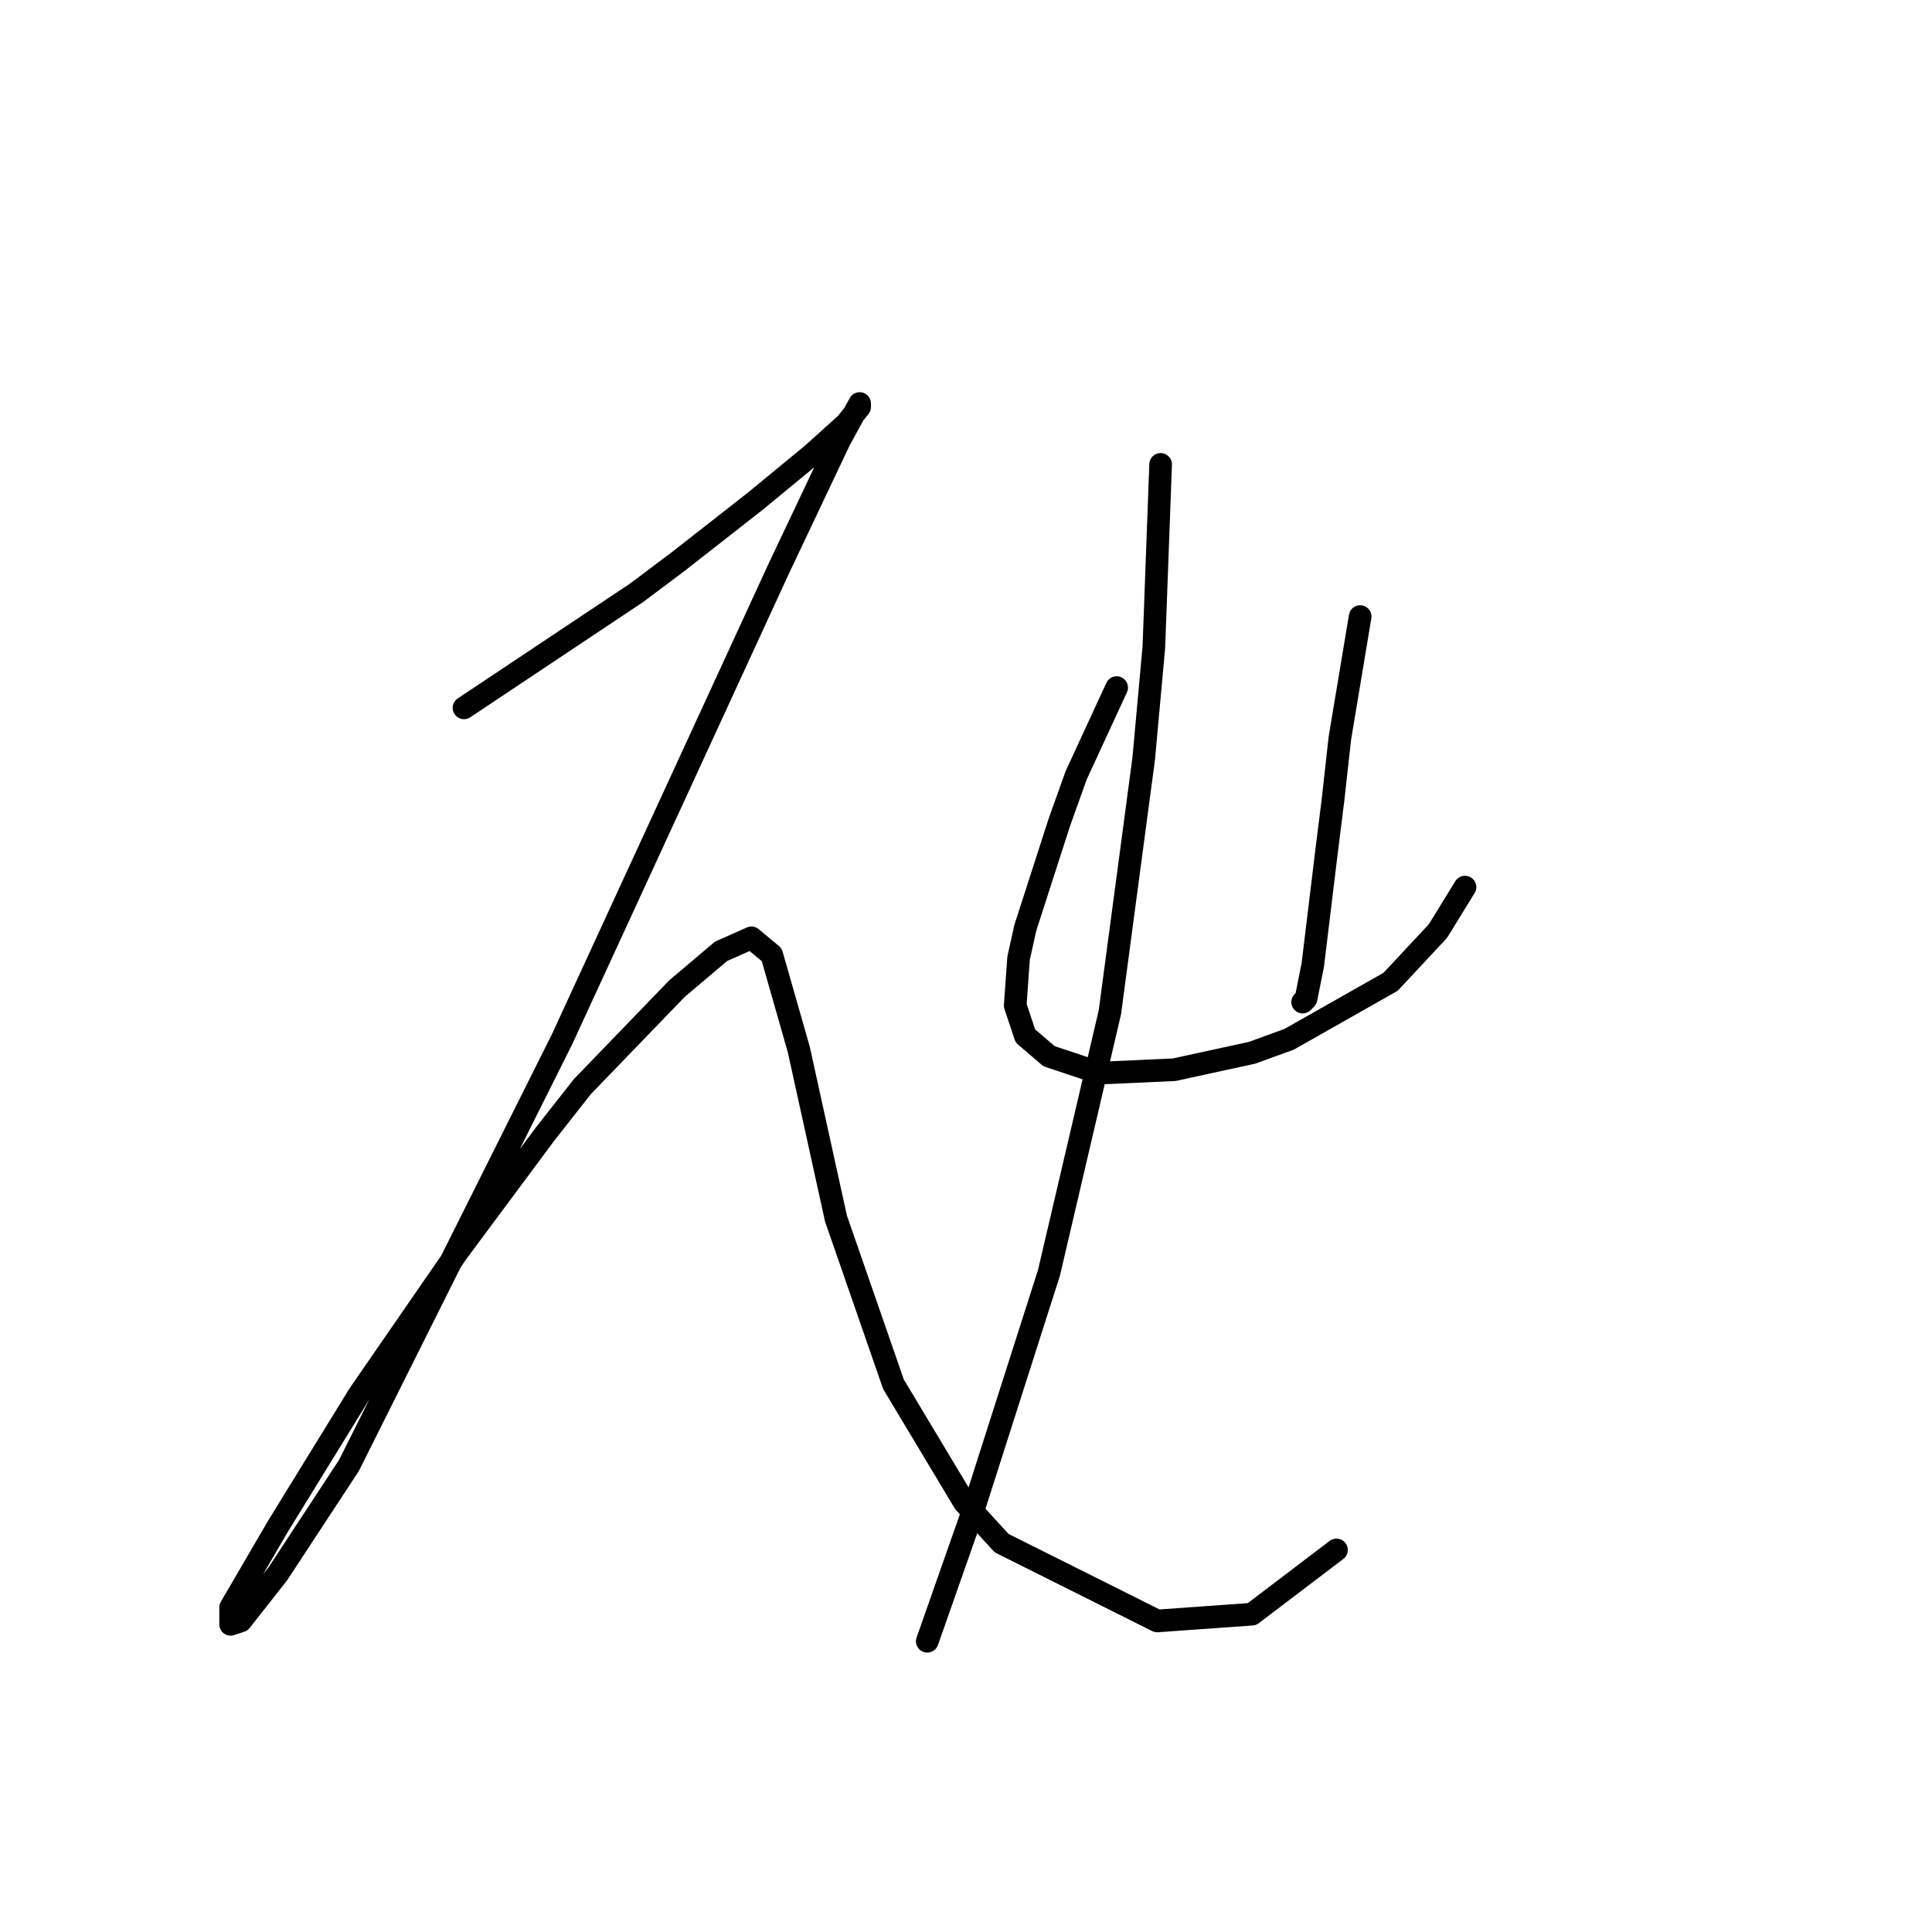 <?xml version="1.0" standalone="no"?>
    <svg width="256" height="256" xmlns="http://www.w3.org/2000/svg" version="1.1">
    <polyline stroke="black" stroke-width="3" stroke-linecap="round" fill="transparent" stroke-linejoin="round" points="61.48 93.797 66.857 90.212 72.234 86.628 84.333 78.562 89.71 74.529 100.017 66.463 107.634 60.19 112.115 56.157 113.908 53.916 113.908 53.468 111.219 58.397 103.153 75.425 90.158 103.656 74.475 137.711 66.409 153.843 46.245 194.172 36.834 208.511 31.905 214.785 30.561 215.233 30.561 212.992 36.834 202.238 47.589 184.762 60.584 165.942 72.234 150.258 77.164 143.985 89.71 130.99 95.536 126.061 99.569 124.268 102.257 126.509 105.842 139.055 110.771 161.461 118.389 183.417 127.799 199.101 132.728 204.478 153.341 214.785 165.888 213.888 177.09 205.374 177.09 205.374 " />
        <polyline stroke="black" stroke-width="3" stroke-linecap="round" fill="transparent" stroke-linejoin="round" points="147.963 91.109 145.275 96.934 142.586 102.759 140.346 109.033 135.865 122.924 134.969 126.957 134.52 133.23 135.865 137.263 139.001 139.952 145.723 142.192 155.581 141.744 165.888 139.504 170.817 137.711 184.26 130.093 190.533 123.372 194.118 117.547 194.118 117.547 " />
        <polyline stroke="black" stroke-width="3" stroke-linecap="round" fill="transparent" stroke-linejoin="round" points="180.227 81.699 178.882 89.764 177.538 97.83 176.642 105.896 175.746 113.066 173.953 127.853 173.057 132.334 172.609 132.782 172.609 132.782 " />
        <polyline stroke="black" stroke-width="3" stroke-linecap="round" fill="transparent" stroke-linejoin="round" points="153.789 61.534 153.341 73.633 152.893 85.731 151.548 100.519 147.067 134.126 139.001 168.63 128.695 200.893 122.87 217.473 122.87 217.473 " />
        </svg>
